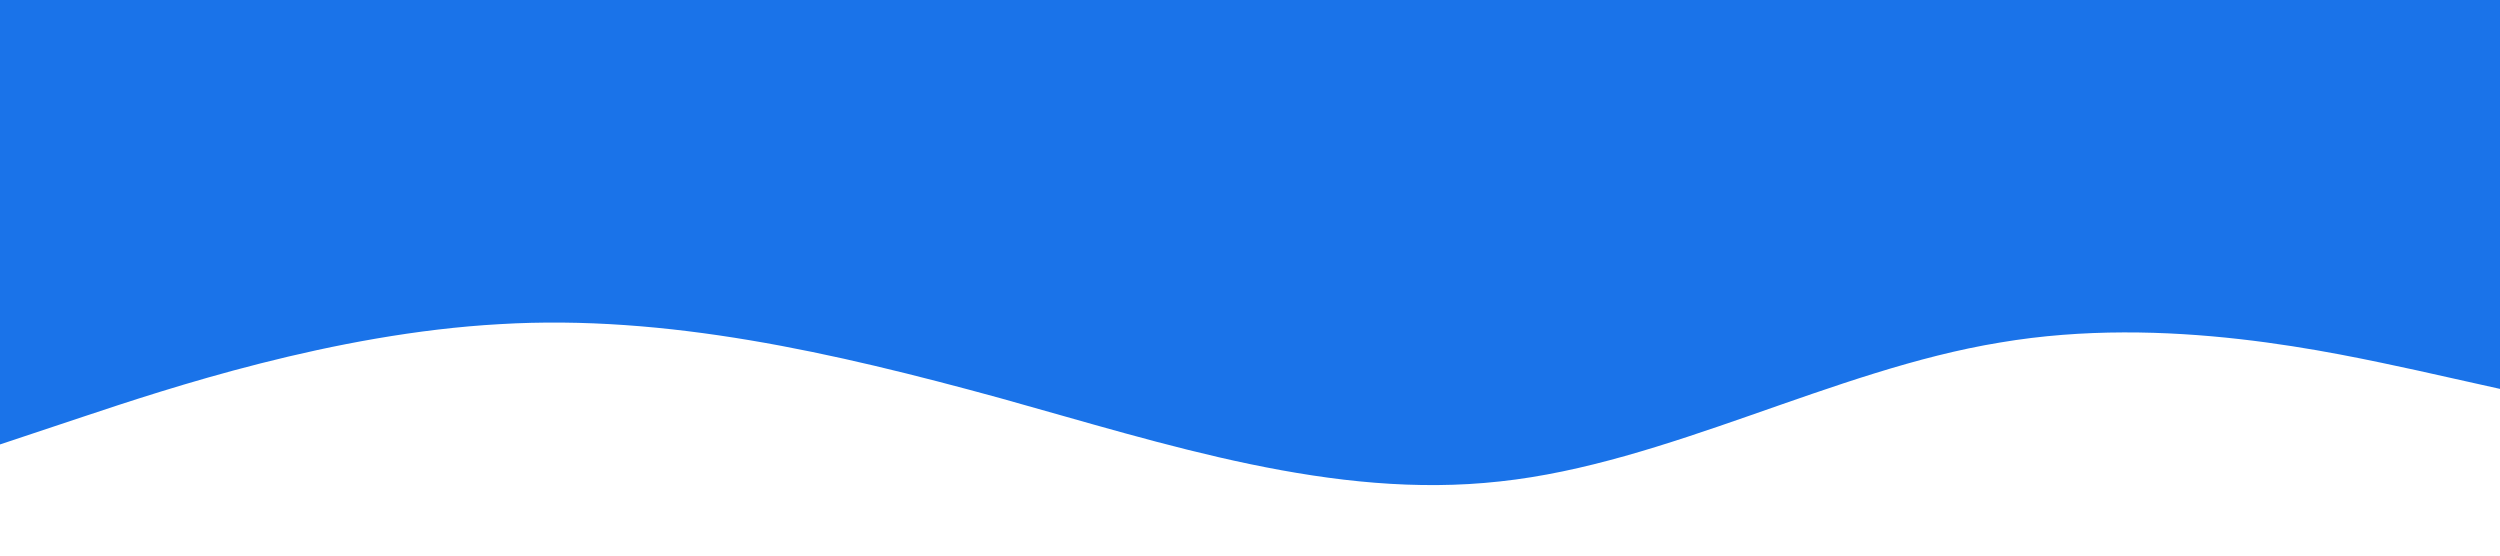 <?xml version="1.0" standalone="no"?><svg xmlns="http://www.w3.org/2000/svg" viewBox="0 0 1440 320"><path fill="#1a73e9" fill-opacity="1" d="M0,256L48,240C96,224,192,192,288,186.7C384,181,480,203,576,229.3C672,256,768,288,864,277.3C960,267,1056,213,1152,197.3C1248,181,1344,203,1392,213.3L1440,224L1440,0L1392,0C1344,0,1248,0,1152,0C1056,0,960,0,864,0C768,0,672,0,576,0C480,0,384,0,288,0C192,0,96,0,48,0L0,0Z"></path></svg>